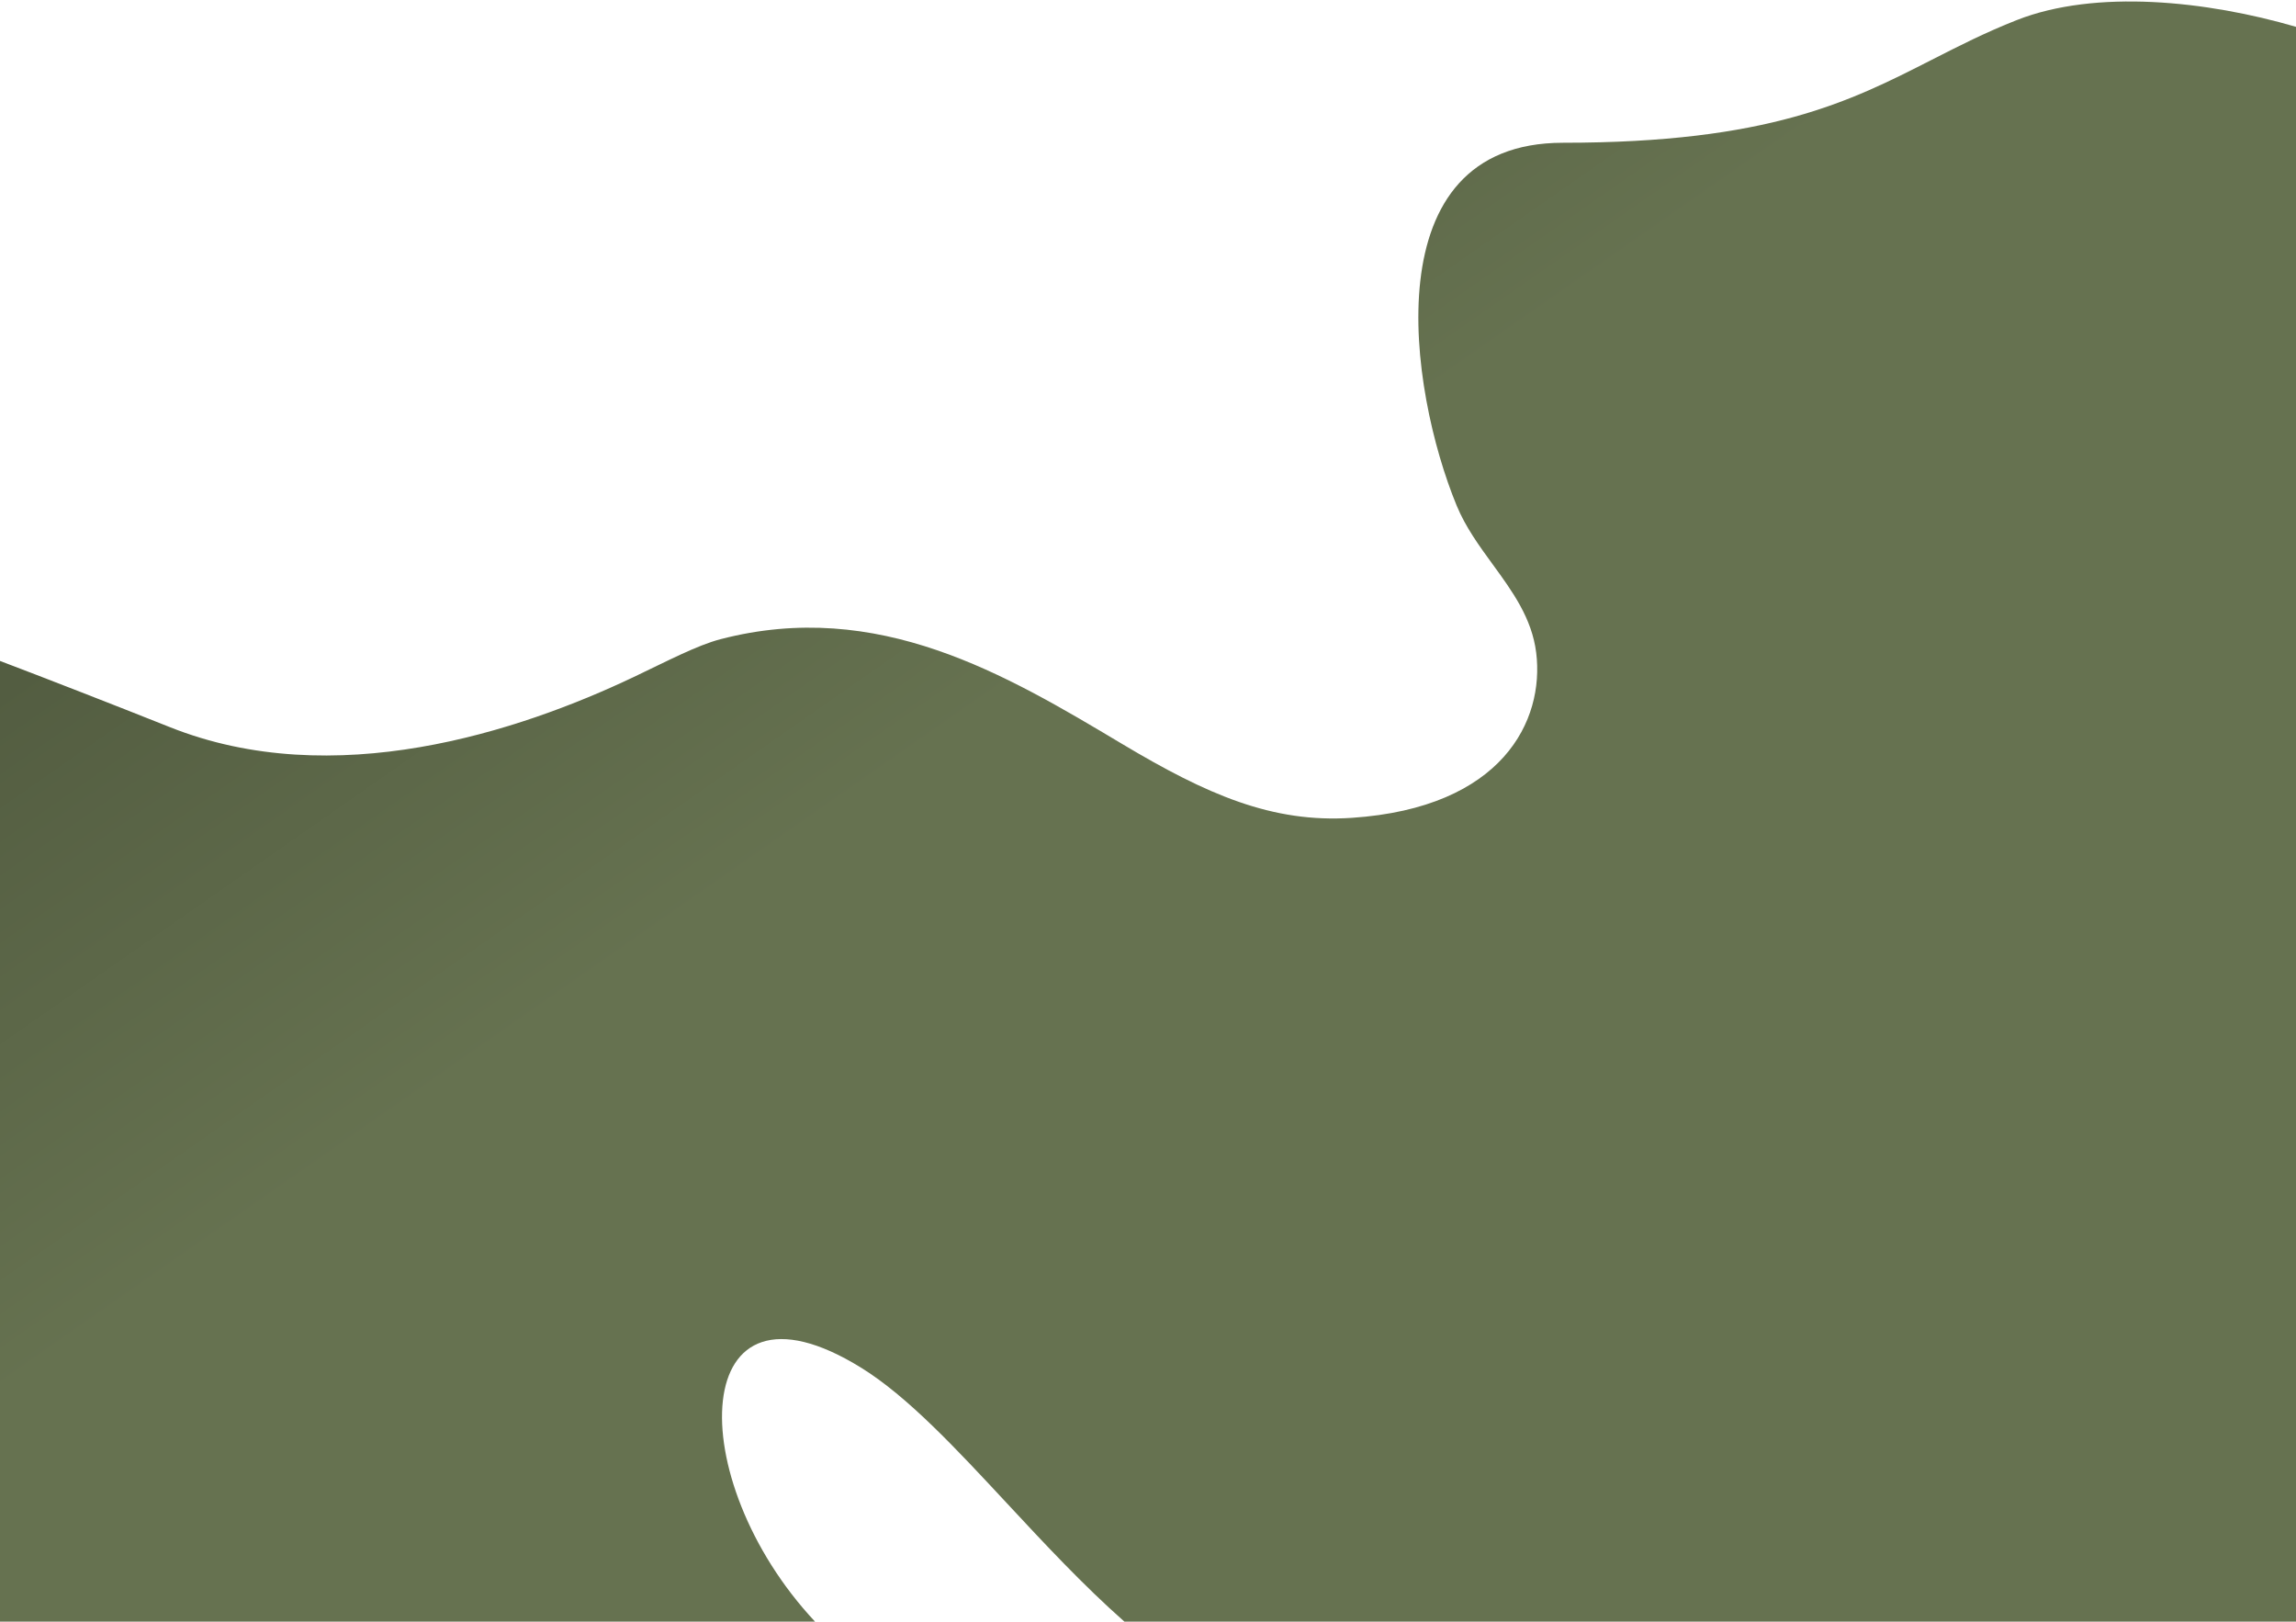 <svg class="u-icon u-icon--shape-1 js-bg-shape-animation-svg" viewBox="0 0 1440 1017" fill="none" xmlns="http://www.w3.org/2000/svg">
                        <defs>
                            <linearGradient id="liner-grad-265" x1="208.5" y1="731.5" x2="0" y2="432.937" gradientUnits="userSpaceOnUse">
                                <stop stop-color="#667250"/>
                                <stop offset="1" stop-color="#535D41"/>
                            </linearGradient>
                        </defs>
                        <path fill-rule="evenodd" clip-rule="evenodd" d="M963.477 409.39C968.721 451.82 942.495 506.547 847.842 512.901C797.88 516.256 757.023 498.349 703.714 466.514C630.866 423.012 550.729 375.158 451.932 400.854C437.132 404.703 418.474 414.595 397.552 424.534C325 459 209.262 496.995 106.5 456C72.546 442.454 26.5 424.534 0 414.5V1017H511.194C427.112 927.187 431.418 790.477 540.144 857.784C569.211 875.778 599.322 908.147 631.579 942.824C654.869 967.86 679.277 994.099 705.22 1017H1440V16.829C1384.06 0.494 1314.38 -6.899 1264.86 12.603C1245.21 20.343 1228.38 28.926 1211.62 37.471C1160.22 63.684 1109.55 89.53 980.262 89.53C860.432 89.53 883.726 244.685 913.586 317.069C919.152 330.562 927.713 342.307 936.211 353.965C948.57 370.921 960.795 387.693 963.477 409.39Z" fill="url(#liner-grad-265)"/>
                    </svg>